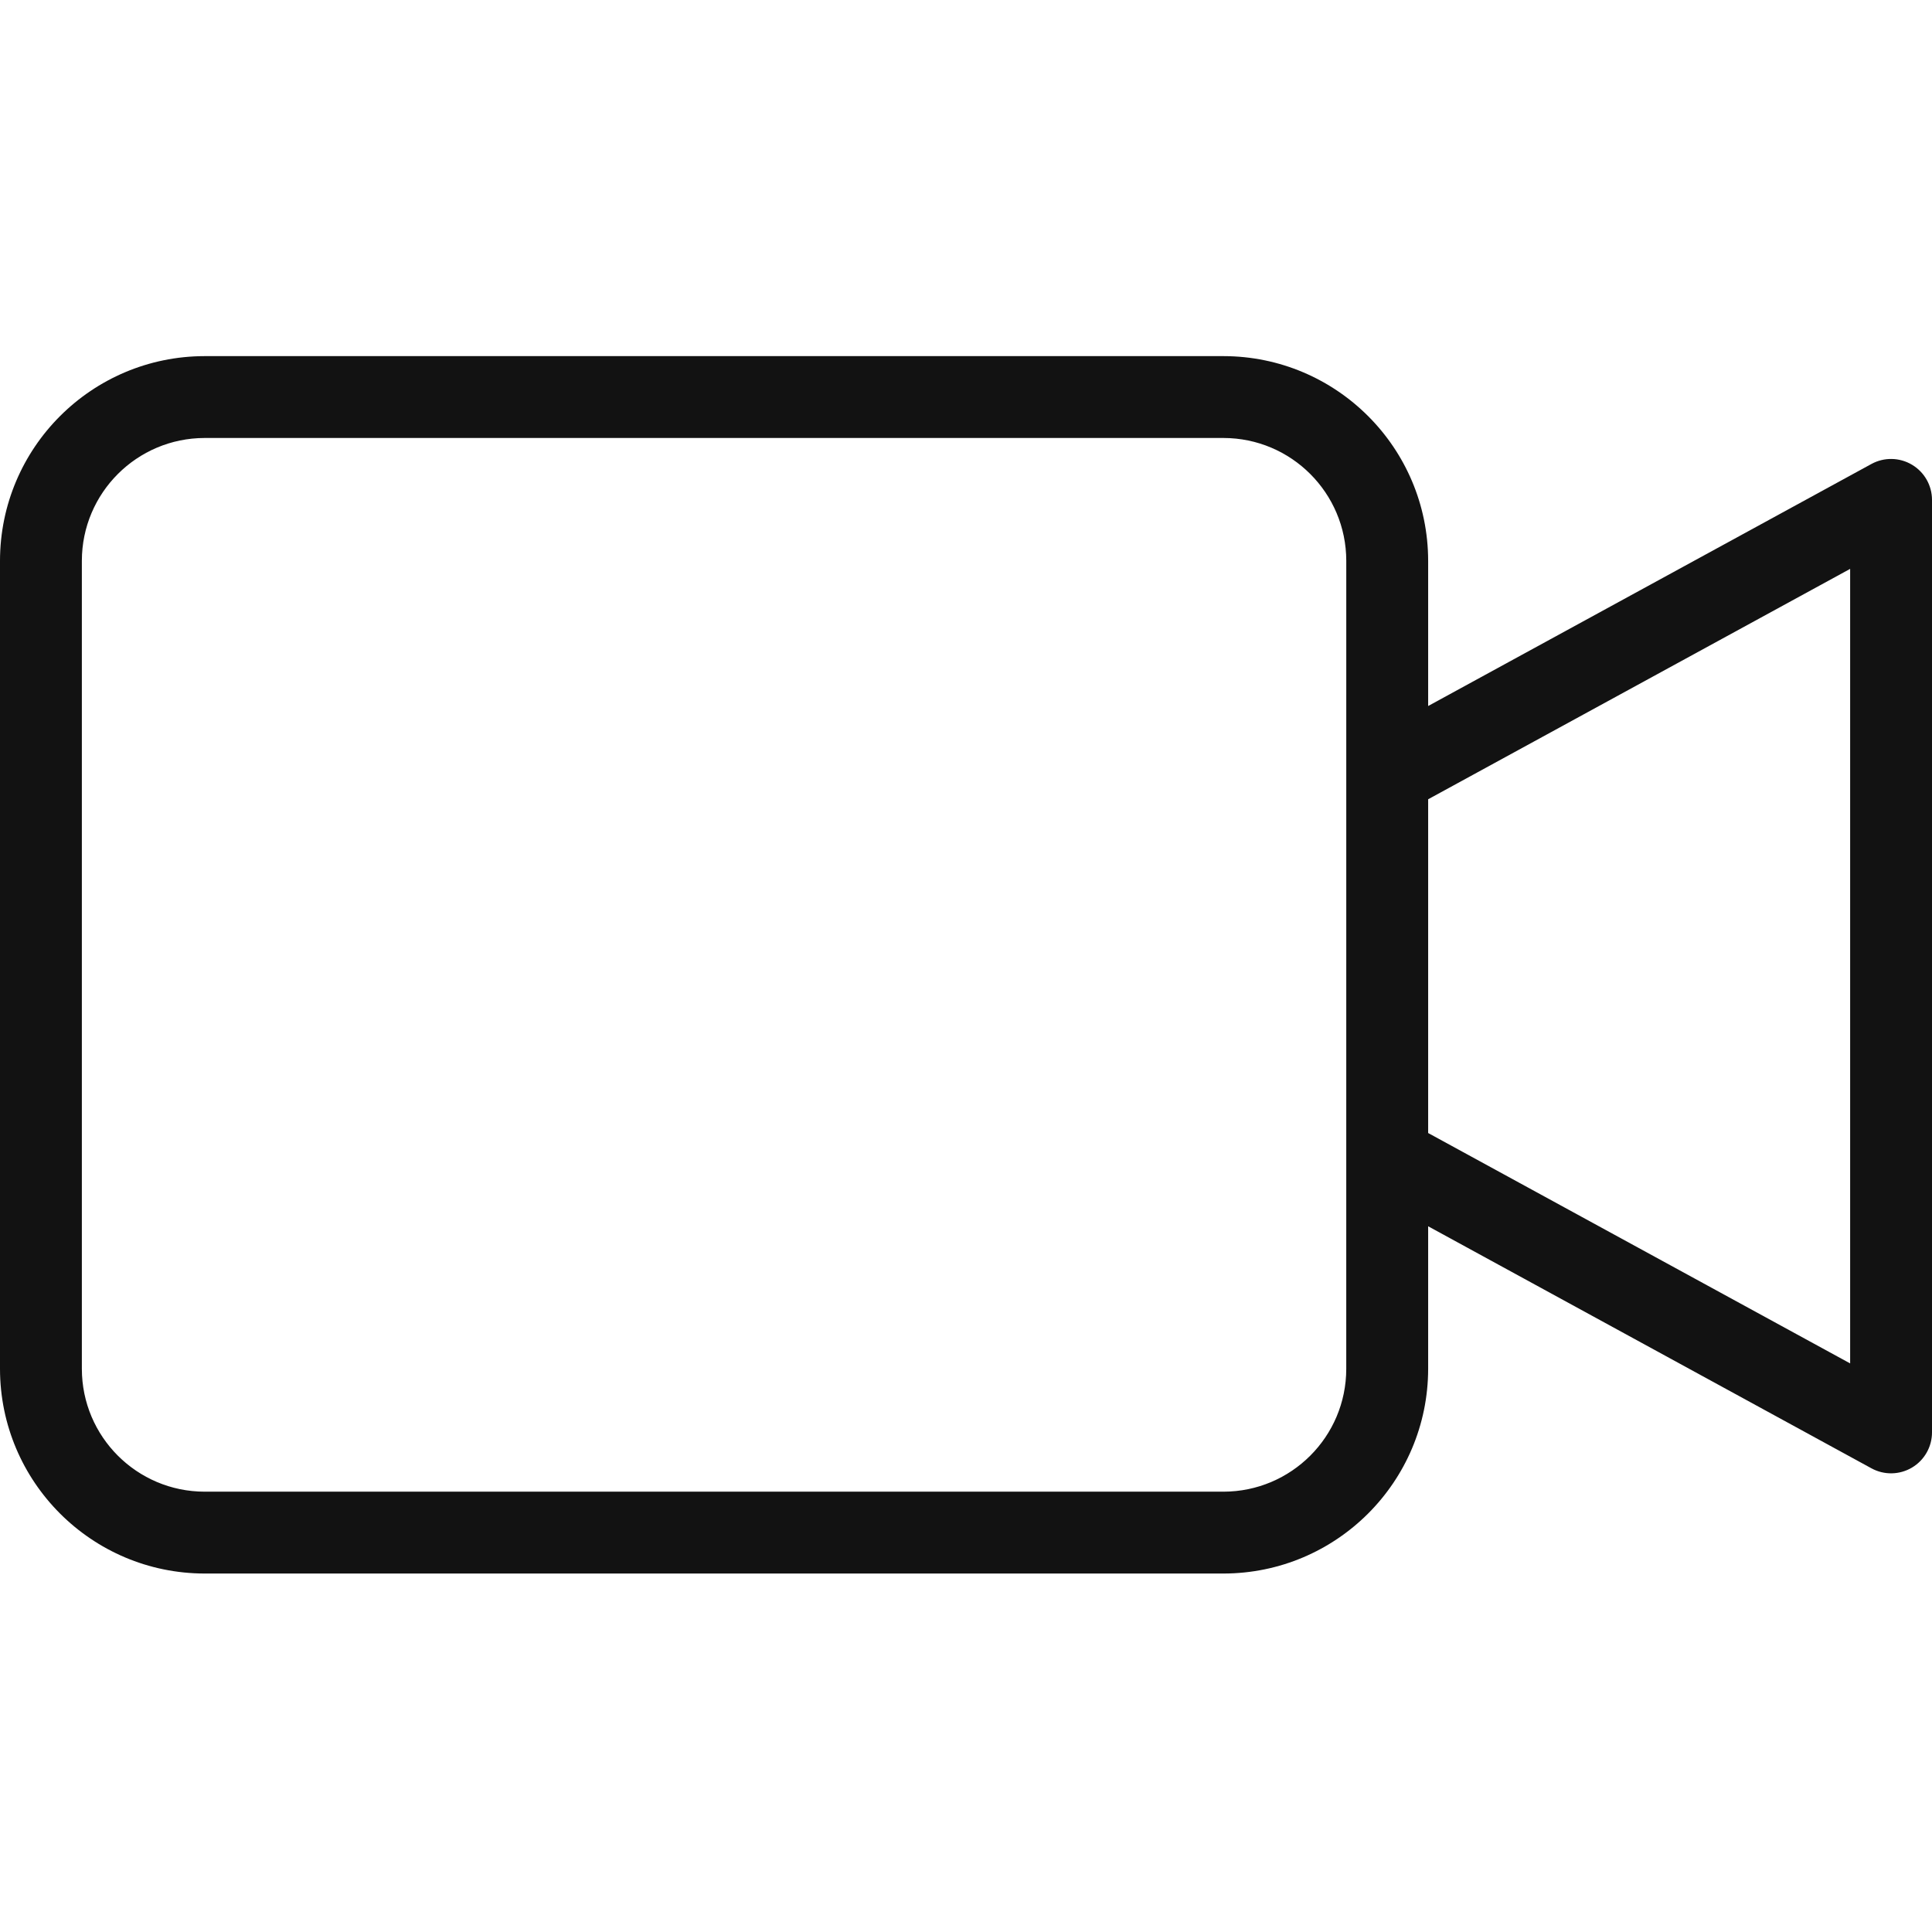 <svg width="100" height="100" viewBox="0 0 100 100" fill="none" xmlns="http://www.w3.org/2000/svg">
<path d="M98.962 24.053C98.318 23.671 97.522 23.656 96.865 24.015L73.921 36.543V29.026C73.914 23.178 69.175 18.439 63.328 18.433H10.593C4.745 18.439 0.007 23.178 0 29.026V70.853C0.007 76.7 4.745 81.439 10.593 81.446H63.328C69.175 81.439 73.914 76.7 73.921 70.853V63.472L96.866 76C97.522 76.359 98.319 76.344 98.962 75.963C99.606 75.581 100 74.888 100 74.141V25.874C100 25.126 99.605 24.434 98.962 24.053ZM69.682 70.853C69.679 74.362 66.835 77.205 63.326 77.209H10.593C7.084 77.205 4.241 74.362 4.237 70.853V29.026C4.241 25.518 7.084 22.674 10.593 22.67H63.328C66.836 22.674 69.679 25.518 69.683 29.026L69.682 70.853ZM95.763 70.57L73.921 58.645V41.37L95.763 29.445V70.57Z" fill="#121212"/>
</svg>
